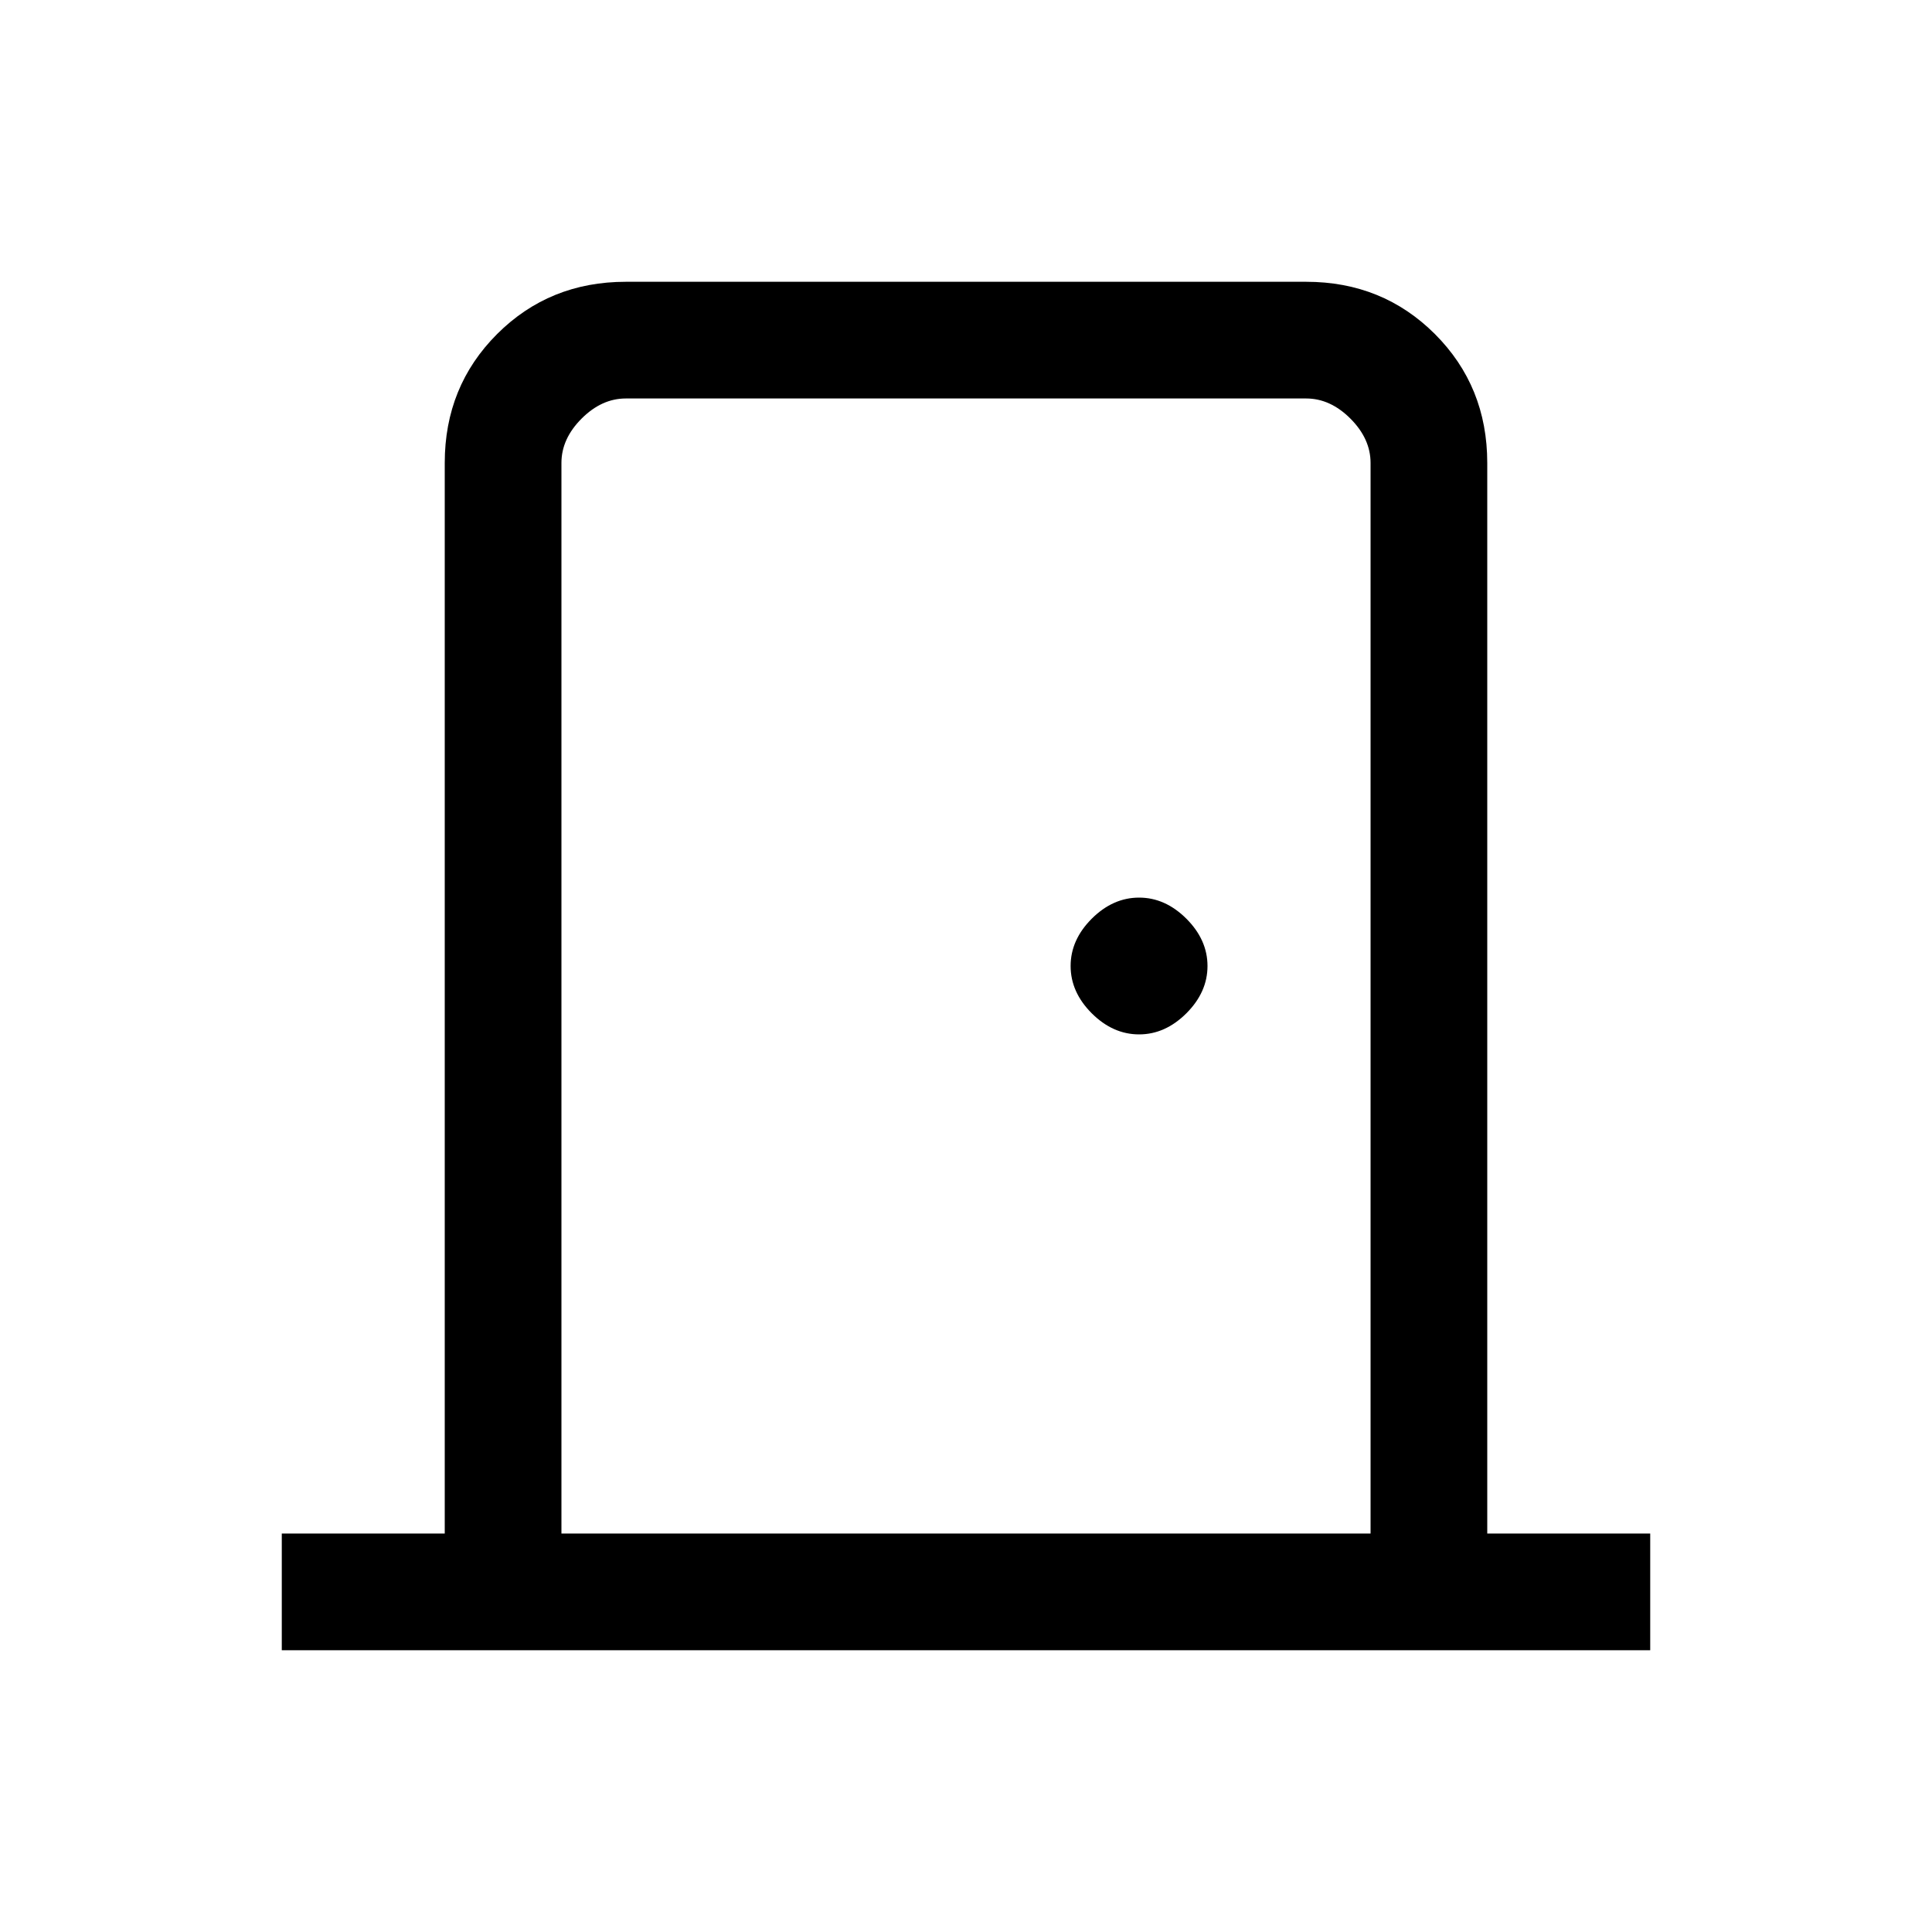 <svg xmlns="http://www.w3.org/2000/svg" height="20" width="20"><path d="M2.917 17.083V15.875H4.604V4.792Q4.604 4 5.146 3.458Q5.688 2.917 6.479 2.917H13.521Q14.312 2.917 14.854 3.458Q15.396 4 15.396 4.792V15.875H17.083V17.083ZM14.188 15.875V4.792Q14.188 4.542 13.979 4.333Q13.771 4.125 13.521 4.125H6.479Q6.229 4.125 6.021 4.333Q5.812 4.542 5.812 4.792V15.875ZM11.792 10.708Q12.062 10.708 12.281 10.49Q12.5 10.271 12.5 10Q12.5 9.729 12.281 9.51Q12.062 9.292 11.792 9.292Q11.521 9.292 11.302 9.51Q11.083 9.729 11.083 10Q11.083 10.271 11.302 10.49Q11.521 10.708 11.792 10.708ZM5.812 4.125Q5.812 4.125 5.812 4.312Q5.812 4.5 5.812 4.792V15.875V4.792Q5.812 4.5 5.812 4.312Q5.812 4.125 5.812 4.125Z"/></svg>